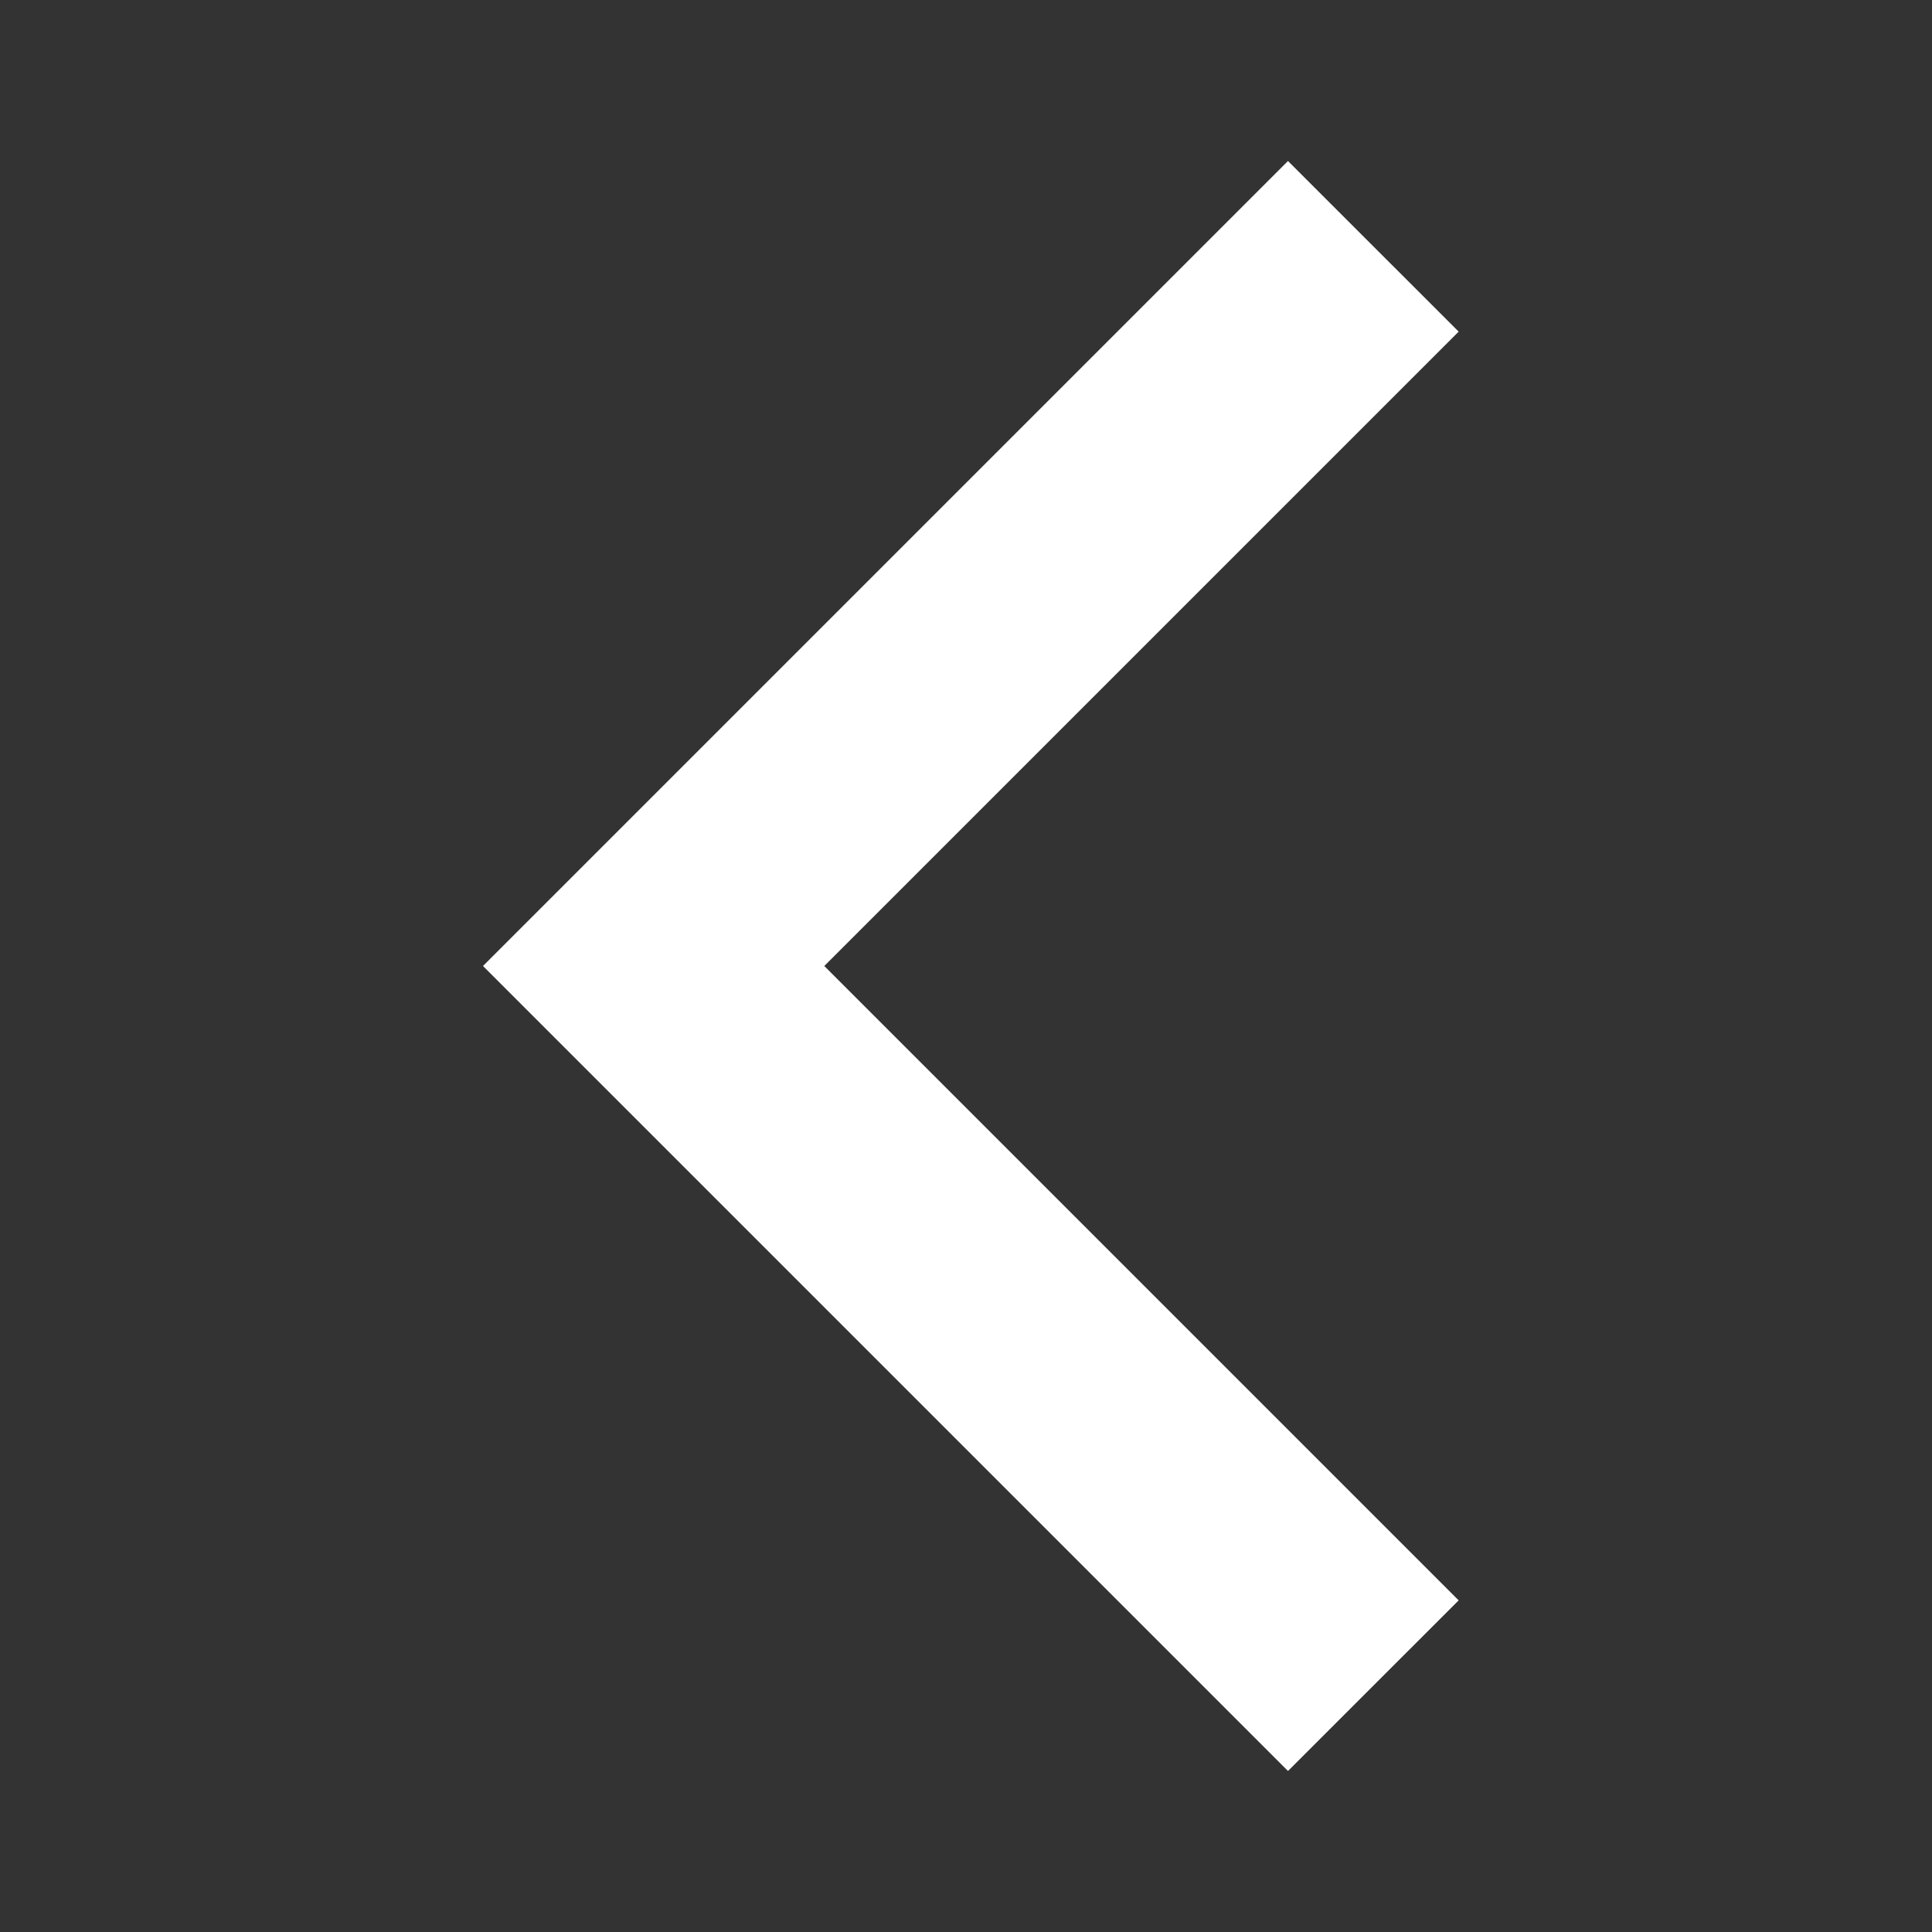 <svg width="56" height="56" viewBox="0 0 56 56" fill="none" xmlns="http://www.w3.org/2000/svg">
<rect x="0" y="0" width="56" height="56" fill="#333333" stroke="none"/>
<g clip-path="url(#clip0_48_2343)">
<path d="M42.28 46.387L23.893 28L42.28 9.613L37.333 4.667L14 28L37.333 51.333L42.28 46.387Z" fill="white"/>
</g>
<defs>
<clipPath id="clip0_48_2343">
<rect width="56" height="56" fill="white" transform="translate(56 56) rotate(180)"/>
</clipPath>
</defs>
</svg>
